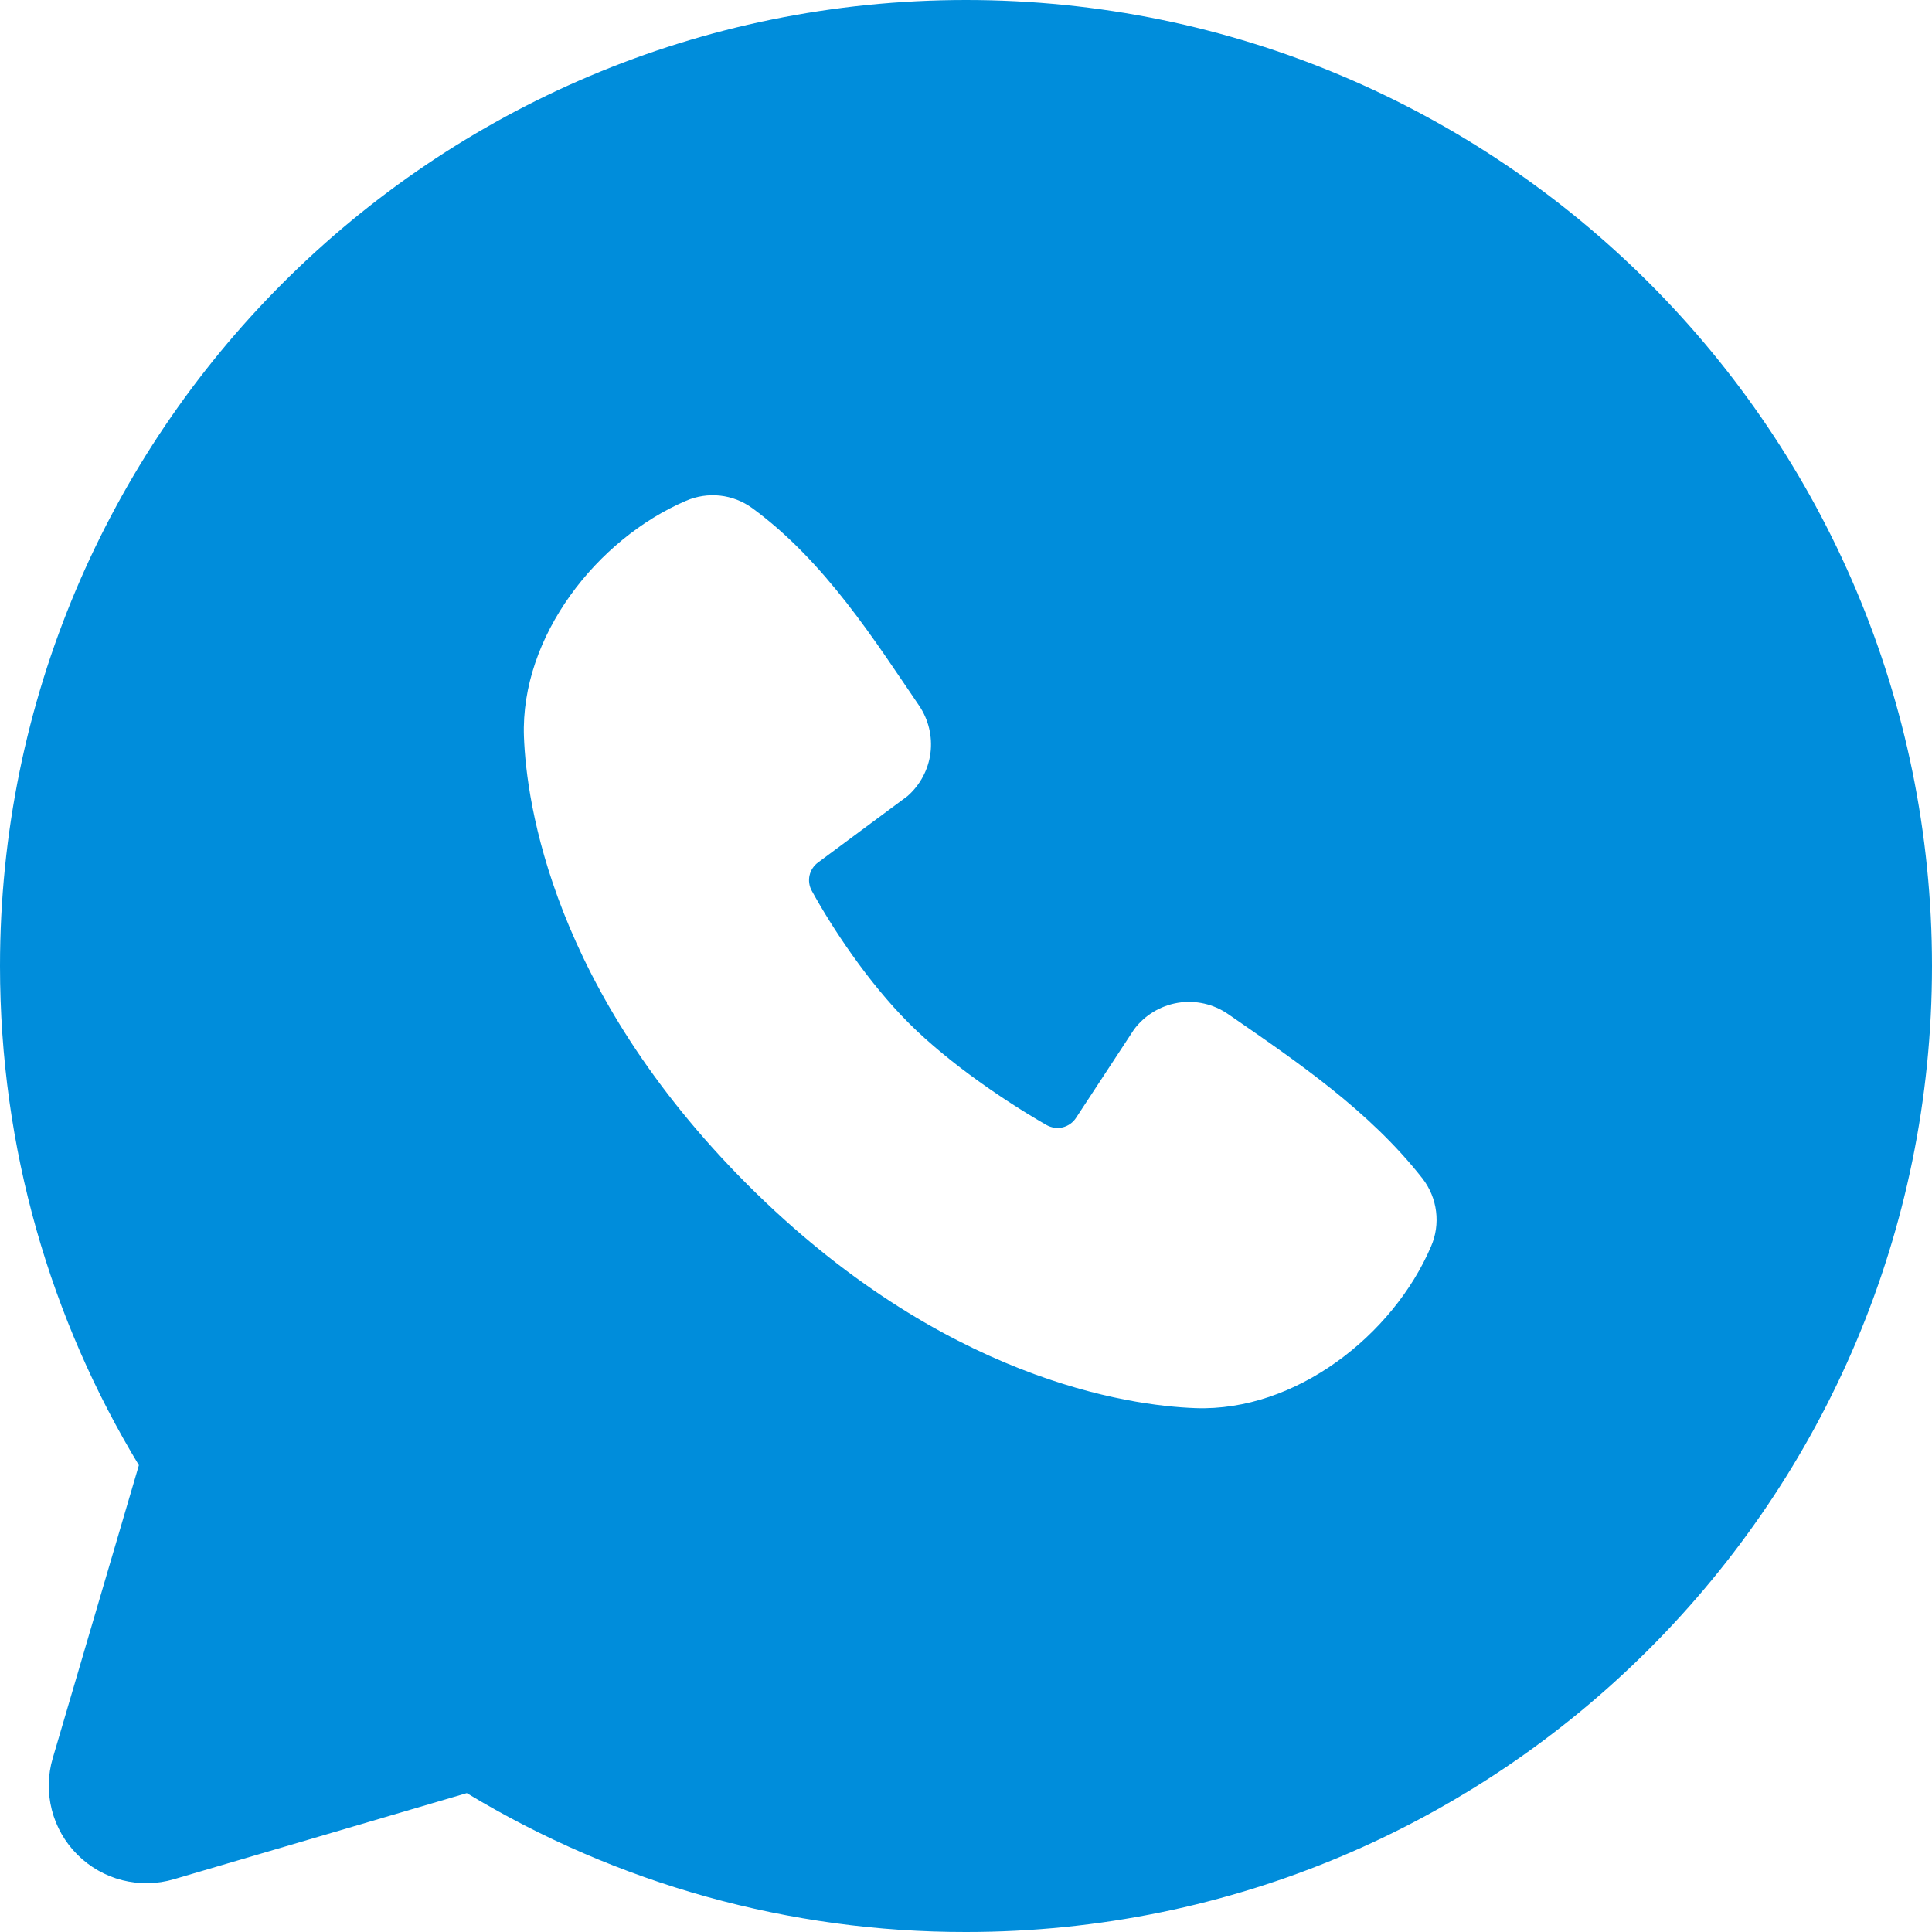 <svg width="26" height="26" viewBox="0 0 26 26" fill="none" xmlns="http://www.w3.org/2000/svg">
<path fill-rule="evenodd" clip-rule="evenodd" d="M13 0C5.82 0 0 5.82 0 13C0 15.457 0.682 17.758 1.869 19.718L0.71 23.66C0.643 23.886 0.639 24.126 0.697 24.355C0.755 24.584 0.874 24.792 1.041 24.959C1.208 25.126 1.416 25.245 1.645 25.303C1.874 25.361 2.114 25.357 2.34 25.29L6.282 24.131C8.308 25.357 10.632 26.003 13 26C20.18 26 26 20.18 26 13C26 5.82 20.18 0 13 0ZM10.059 15.942C12.689 18.57 15.2 18.918 16.086 18.95C17.434 19 18.747 17.97 19.258 16.775C19.323 16.627 19.346 16.463 19.326 16.303C19.306 16.142 19.243 15.989 19.144 15.861C18.431 14.951 17.468 14.297 16.527 13.647C16.33 13.511 16.089 13.457 15.853 13.495C15.617 13.534 15.405 13.662 15.262 13.853L14.482 15.042C14.441 15.106 14.377 15.152 14.303 15.171C14.23 15.189 14.152 15.178 14.085 15.141C13.556 14.838 12.786 14.323 12.232 13.77C11.678 13.216 11.194 12.48 10.923 11.985C10.889 11.922 10.879 11.849 10.895 11.779C10.911 11.71 10.952 11.648 11.01 11.606L12.211 10.715C12.382 10.566 12.493 10.359 12.522 10.133C12.55 9.908 12.495 9.68 12.367 9.493C11.784 8.64 11.106 7.556 10.122 6.837C9.995 6.745 9.846 6.687 9.69 6.67C9.534 6.653 9.377 6.677 9.233 6.739C8.037 7.251 7.002 8.564 7.051 9.915C7.084 10.802 7.431 13.312 10.059 15.942Z" fill="#008DDB"/>
</svg>
